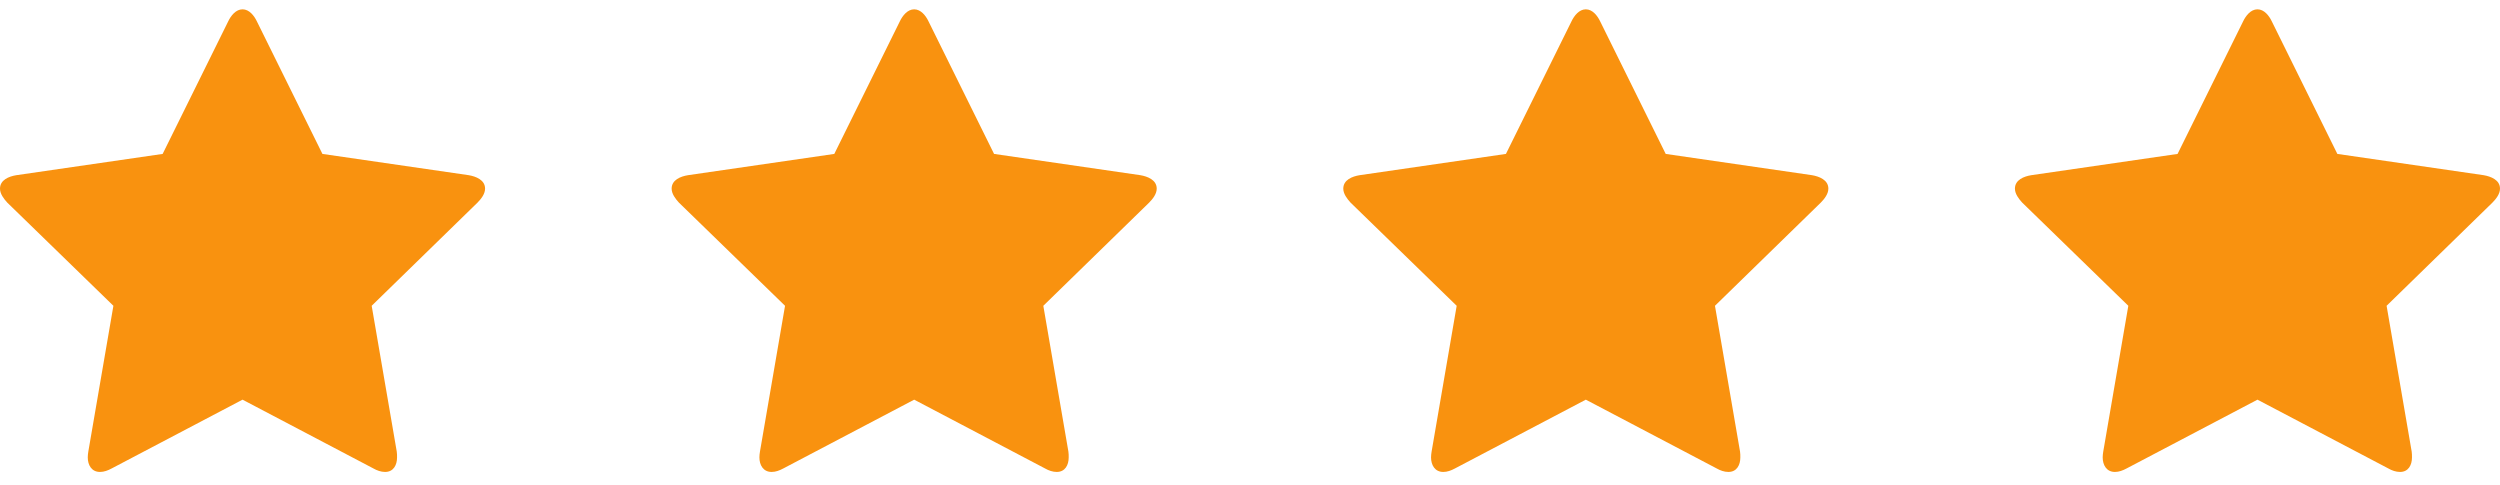 <svg width="67" height="13" viewBox="0 0 67 13" fill="none" xmlns="http://www.w3.org/2000/svg">
<path d="M13 5.055C13 4.82 12.75 4.727 12.562 4.695L8.641 4.125L6.883 0.57C6.812 0.422 6.68 0.25 6.5 0.25C6.32 0.25 6.188 0.422 6.117 0.57L4.359 4.125L0.438 4.695C0.242 4.727 0 4.82 0 5.055C0 5.195 0.102 5.328 0.195 5.43L3.039 8.195L2.367 12.102C2.359 12.156 2.352 12.203 2.352 12.258C2.352 12.461 2.453 12.648 2.68 12.648C2.789 12.648 2.891 12.609 2.992 12.555L6.5 10.711L10.008 12.555C10.102 12.609 10.211 12.648 10.32 12.648C10.547 12.648 10.641 12.461 10.641 12.258C10.641 12.203 10.641 12.156 10.633 12.102L9.961 8.195L12.797 5.43C12.898 5.328 13 5.195 13 5.055Z" fill="#F9920F"/>
<path d="M31 5.055C31 4.82 30.75 4.727 30.562 4.695L26.641 4.125L24.883 0.57C24.812 0.422 24.68 0.25 24.5 0.25C24.32 0.25 24.188 0.422 24.117 0.57L22.359 4.125L18.438 4.695C18.242 4.727 18 4.82 18 5.055C18 5.195 18.102 5.328 18.195 5.43L21.039 8.195L20.367 12.102C20.359 12.156 20.352 12.203 20.352 12.258C20.352 12.461 20.453 12.648 20.68 12.648C20.789 12.648 20.891 12.609 20.992 12.555L24.5 10.711L28.008 12.555C28.102 12.609 28.211 12.648 28.32 12.648C28.547 12.648 28.641 12.461 28.641 12.258C28.641 12.203 28.641 12.156 28.633 12.102L27.961 8.195L30.797 5.43C30.898 5.328 31 5.195 31 5.055Z" fill="#F9920F"/>
<path d="M49 5.055C49 4.82 48.75 4.727 48.562 4.695L44.641 4.125L42.883 0.57C42.812 0.422 42.68 0.25 42.5 0.25C42.32 0.25 42.188 0.422 42.117 0.57L40.359 4.125L36.438 4.695C36.242 4.727 36 4.82 36 5.055C36 5.195 36.102 5.328 36.195 5.43L39.039 8.195L38.367 12.102C38.359 12.156 38.352 12.203 38.352 12.258C38.352 12.461 38.453 12.648 38.68 12.648C38.789 12.648 38.891 12.609 38.992 12.555L42.5 10.711L46.008 12.555C46.102 12.609 46.211 12.648 46.32 12.648C46.547 12.648 46.641 12.461 46.641 12.258C46.641 12.203 46.641 12.156 46.633 12.102L45.961 8.195L48.797 5.43C48.898 5.328 49 5.195 49 5.055Z" fill="#F9920F"/>
<path d="M67 5.055C67 4.82 66.75 4.727 66.562 4.695L62.641 4.125L60.883 0.57C60.812 0.422 60.68 0.25 60.5 0.25C60.32 0.25 60.188 0.422 60.117 0.57L58.359 4.125L54.438 4.695C54.242 4.727 54 4.82 54 5.055C54 5.195 54.102 5.328 54.195 5.43L57.039 8.195L56.367 12.102C56.359 12.156 56.352 12.203 56.352 12.258C56.352 12.461 56.453 12.648 56.68 12.648C56.789 12.648 56.891 12.609 56.992 12.555L60.5 10.711L64.008 12.555C64.102 12.609 64.211 12.648 64.32 12.648C64.547 12.648 64.641 12.461 64.641 12.258C64.641 12.203 64.641 12.156 64.633 12.102L63.961 8.195L66.797 5.43C66.898 5.328 67 5.195 67 5.055Z" fill="#F9920F"/>
</svg>
